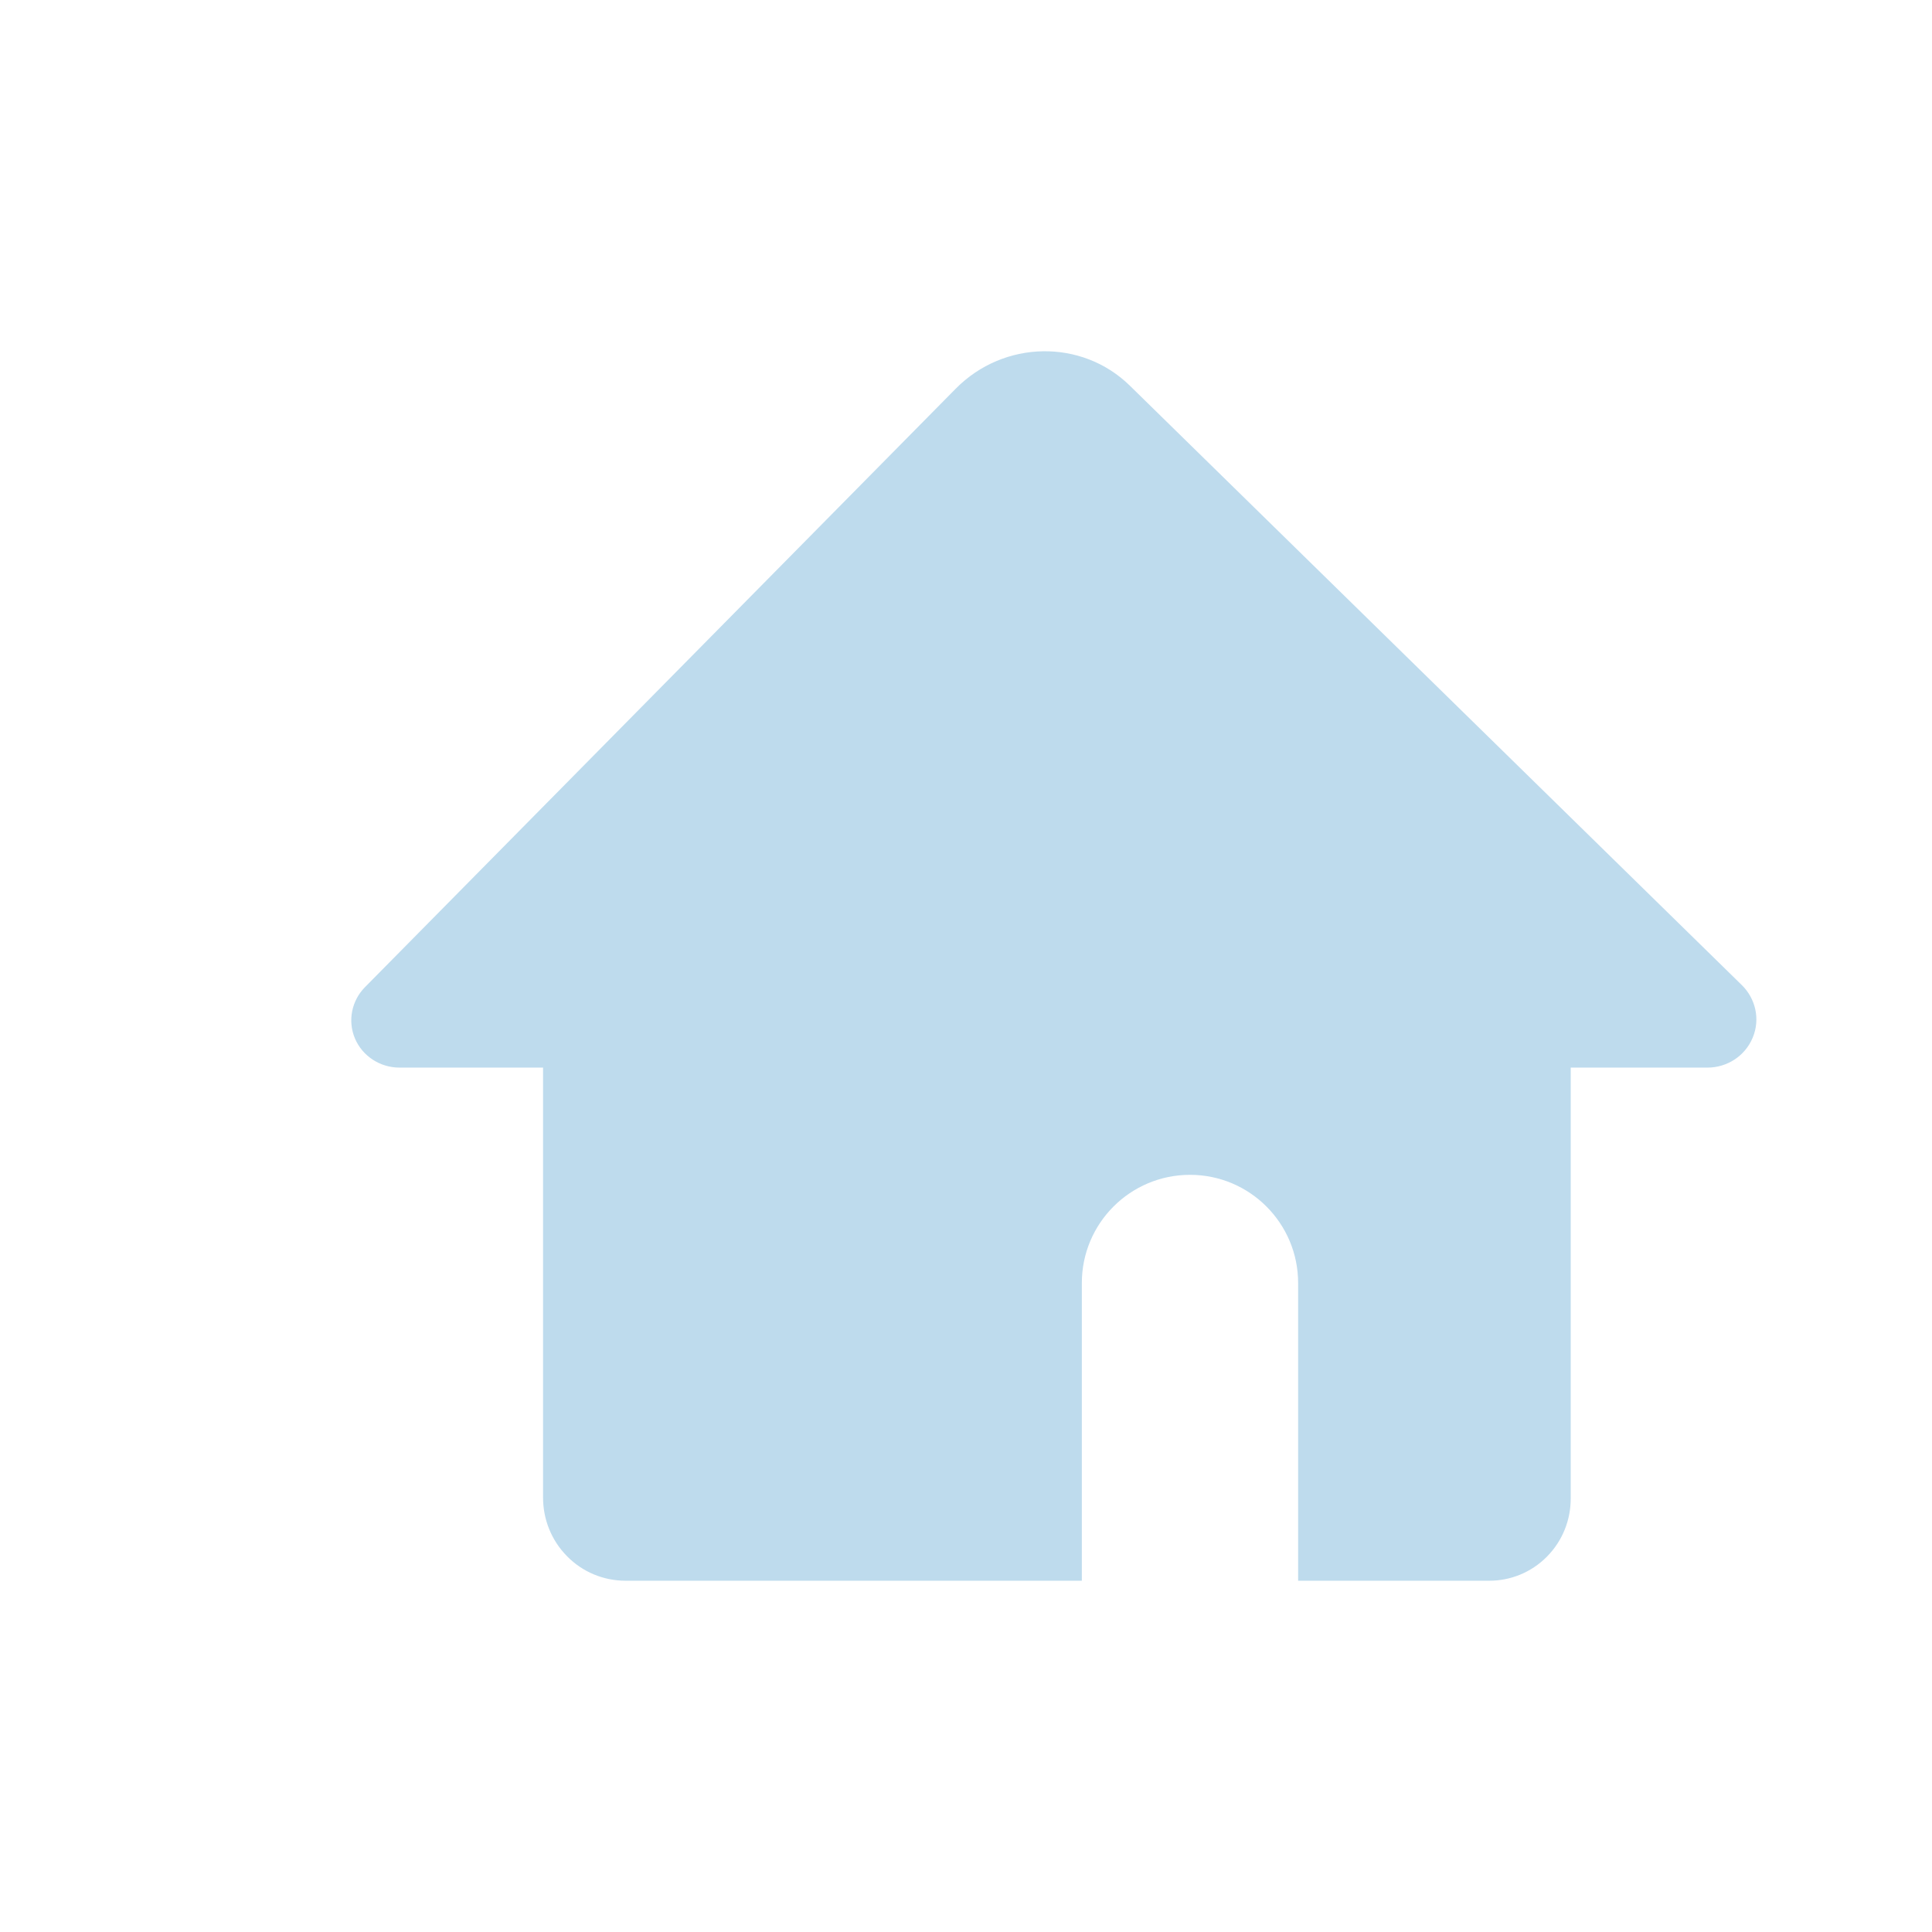 <?xml version="1.0" encoding="UTF-8"?>
<svg width="22px" height="22px" viewBox="0 0 22 22" version="1.1" xmlns="http://www.w3.org/2000/svg" xmlns:xlink="http://www.w3.org/1999/xlink">
    <!-- Generator: Sketch 52.4 (67378) - http://www.bohemiancoding.com/sketch -->
    <title>icon-home</title>
    <desc>Created with Sketch.</desc>
    <g id="页面-1" stroke="none" stroke-width="1" fill="none" fill-rule="evenodd">
        <g id="钱包主页-复制成功状态" transform="translate(-140, -10)" fill="#BEDBED" fill-rule="nonzero">
            <g id="分组-8" transform="translate(140, 10)">
                <g id="分组-7" transform="translate(4, 4)">
                    <g id="分组-3">
                        <path d="M10.782,14 L10.782,10.61 C10.782,9.93 10.231,9.378 9.551,9.378 C8.87,9.378 8.319,9.93 8.319,10.61 L8.319,14 L3.123,14 C2.872,14 2.633,13.9 2.459,13.723 C2.276,13.539 2.184,13.297 2.184,13.054 L2.184,8.157 L0.547,8.157 L0.547,8.157 C0.327,8.156 0.129,8.027 0.043,7.828 C-0.045,7.622 0.007,7.392 0.155,7.242 L6.882,0.427 C7.43,-0.129 8.319,-0.144 8.866,0.392 L15.835,7.218 C15.99,7.37 16.047,7.605 15.958,7.817 C15.869,8.029 15.663,8.157 15.443,8.157 L13.886,8.157 L13.886,13.065 C13.886,13.306 13.795,13.544 13.614,13.727 C13.433,13.909 13.196,14 12.96,14 L11.478,14 L10.782,14 Z" id="合并形状"></path>
                    </g>
                </g>
            </g>
        </g>
    </g>
</svg>